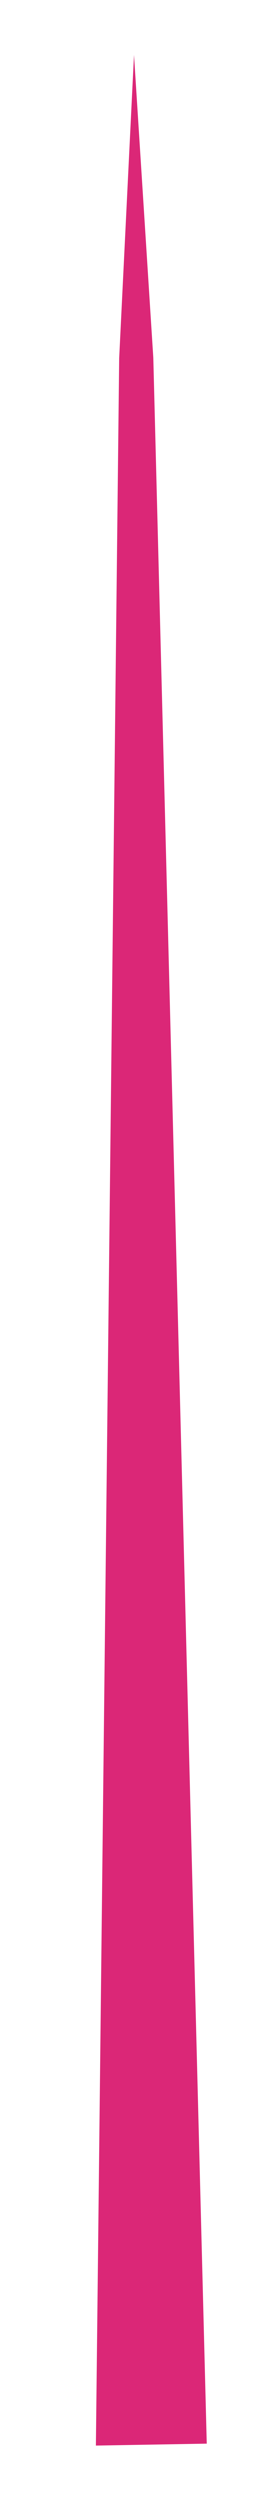 <svg xmlns="http://www.w3.org/2000/svg" xmlns:xlink="http://www.w3.org/1999/xlink" width="43.294" height="413.835" viewBox="0 0 43.294 413.835"><defs><filter id="a" x="0" y="0" width="43.294" height="413.835" filterUnits="userSpaceOnUse"><feOffset dy="3" input="SourceAlpha"/><feGaussianBlur stdDeviation="3" result="b"/><feFlood flood-opacity="0.161"/><feComposite operator="in" in2="b"/><feComposite in="SourceGraphic"/></filter></defs><g transform="matrix(1, 0, 0, 1, 0, 0)" filter="url(#a)"><path d="M799.142,1695.785l-2.839-345.42-2.326-50.154-3.336,50.154-9.892,345.42Z" transform="translate(-794.32 -1280.07) rotate(-1)" fill="#db2777"/></g></svg>
